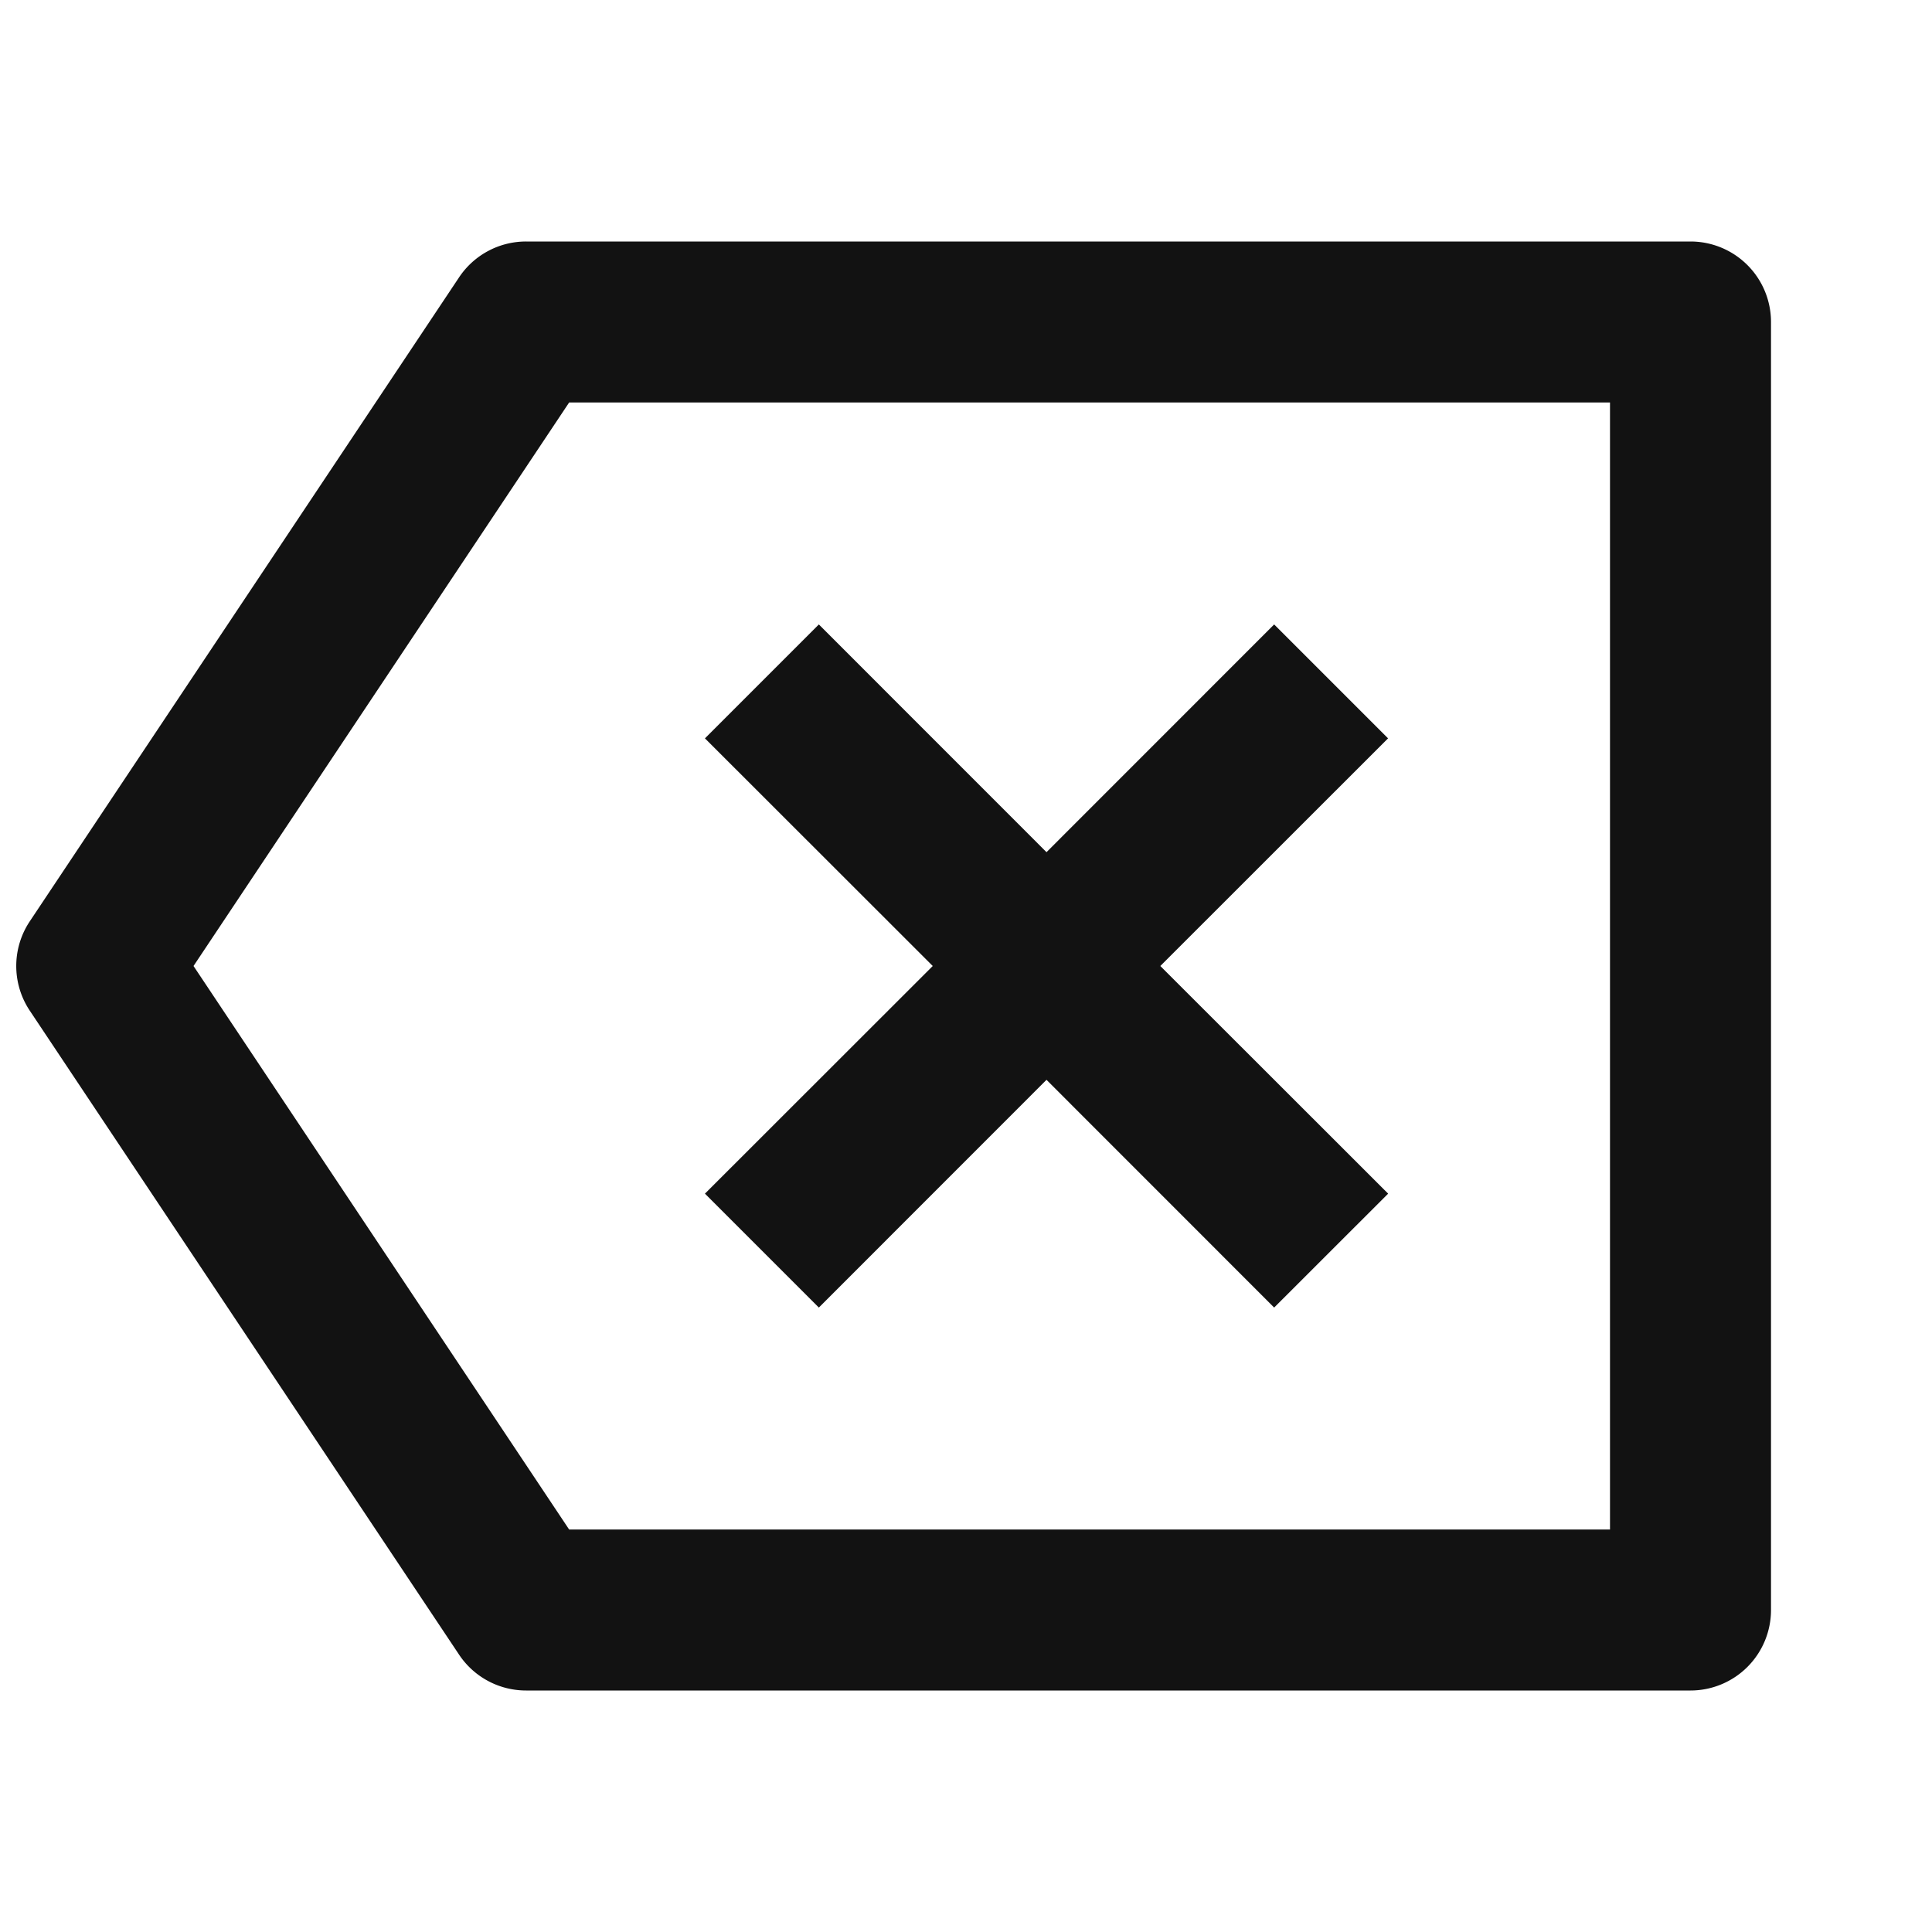 <svg width="24" height="24" fill="none" xmlns="http://www.w3.org/2000/svg"><g clip-path="url(#a)"><path d="M6.535 3H21a1 1 0 0 1 1 1v16a1 1 0 0 1-1 1H6.535a1 1 0 0 1-.832-.445l-5.333-8a1 1 0 0 1 0-1.11l5.333-8A1 1 0 0 1 6.535 3Zm.535 2-4.666 7 4.666 7H20V5H7.07ZM13 10.586l2.828-2.829 1.415 1.415L14.414 12l2.83 2.828-1.416 1.415L13 13.414l-2.828 2.829-1.415-1.415L11.587 12l-2.83-2.828 1.415-1.415L13 10.586Z" fill="#121212"/></g><defs><clipPath id="a"><path fill="#fff" d="M0 0h24v24H0z"/></clipPath></defs></svg>